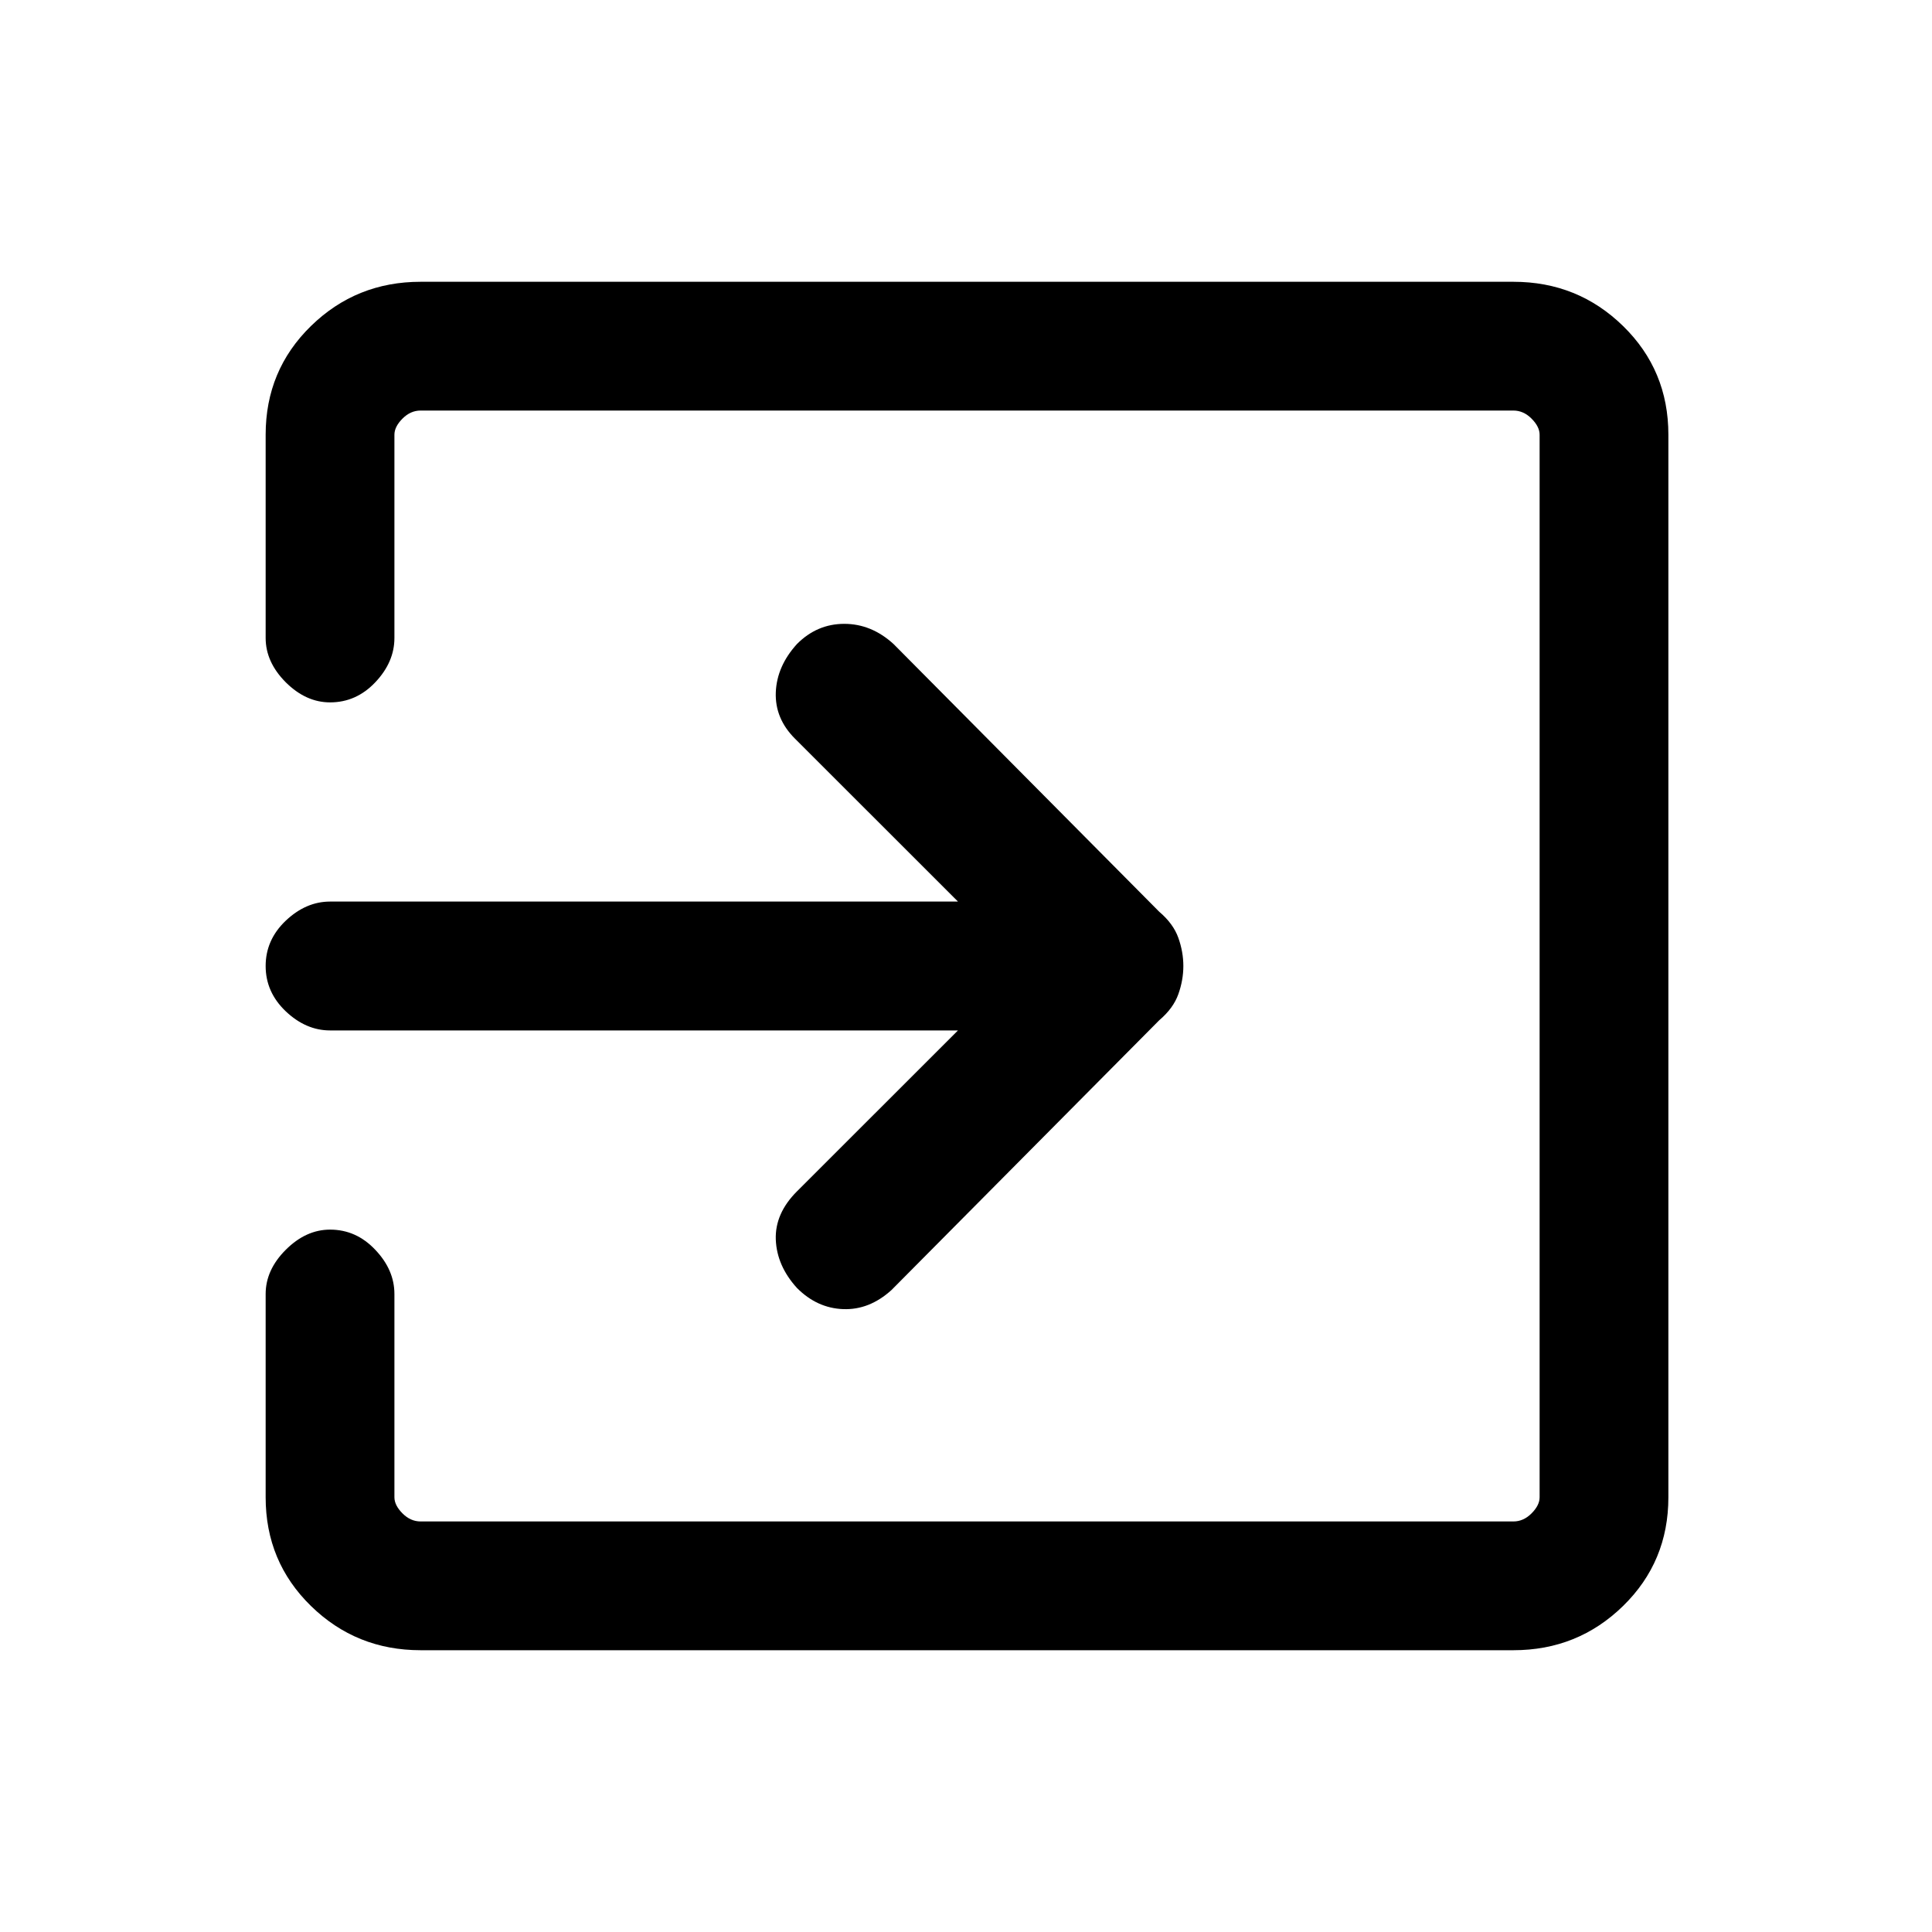 <svg xmlns="http://www.w3.org/2000/svg" height="20" width="20"><path d="M8.25 13.333Q8.042 13.104 8.031 12.833Q8.021 12.562 8.25 12.333L9.917 10.667H3.417Q3.167 10.667 2.958 10.469Q2.75 10.271 2.75 10Q2.75 9.729 2.958 9.531Q3.167 9.333 3.417 9.333H9.917L8.229 7.646Q8.021 7.438 8.031 7.167Q8.042 6.896 8.25 6.667Q8.458 6.458 8.74 6.458Q9.021 6.458 9.25 6.667L12 9.438Q12.146 9.562 12.198 9.708Q12.25 9.854 12.25 10Q12.25 10.146 12.198 10.292Q12.146 10.438 12 10.562L9.229 13.354Q9 13.562 8.729 13.552Q8.458 13.542 8.25 13.333ZM4.354 17.083Q3.688 17.083 3.219 16.625Q2.75 16.167 2.75 15.5V13.396Q2.75 13.146 2.958 12.938Q3.167 12.729 3.417 12.729Q3.688 12.729 3.885 12.938Q4.083 13.146 4.083 13.396V15.5Q4.083 15.583 4.167 15.667Q4.25 15.75 4.354 15.75H15.667Q15.771 15.75 15.854 15.667Q15.938 15.583 15.938 15.5V4.5Q15.938 4.417 15.854 4.333Q15.771 4.25 15.667 4.25H4.354Q4.25 4.25 4.167 4.333Q4.083 4.417 4.083 4.5V6.604Q4.083 6.854 3.885 7.063Q3.688 7.271 3.417 7.271Q3.167 7.271 2.958 7.063Q2.75 6.854 2.75 6.604V4.5Q2.75 3.833 3.219 3.375Q3.688 2.917 4.354 2.917H15.667Q16.333 2.917 16.802 3.375Q17.271 3.833 17.271 4.5V15.5Q17.271 16.167 16.802 16.625Q16.333 17.083 15.667 17.083Z"/></svg>